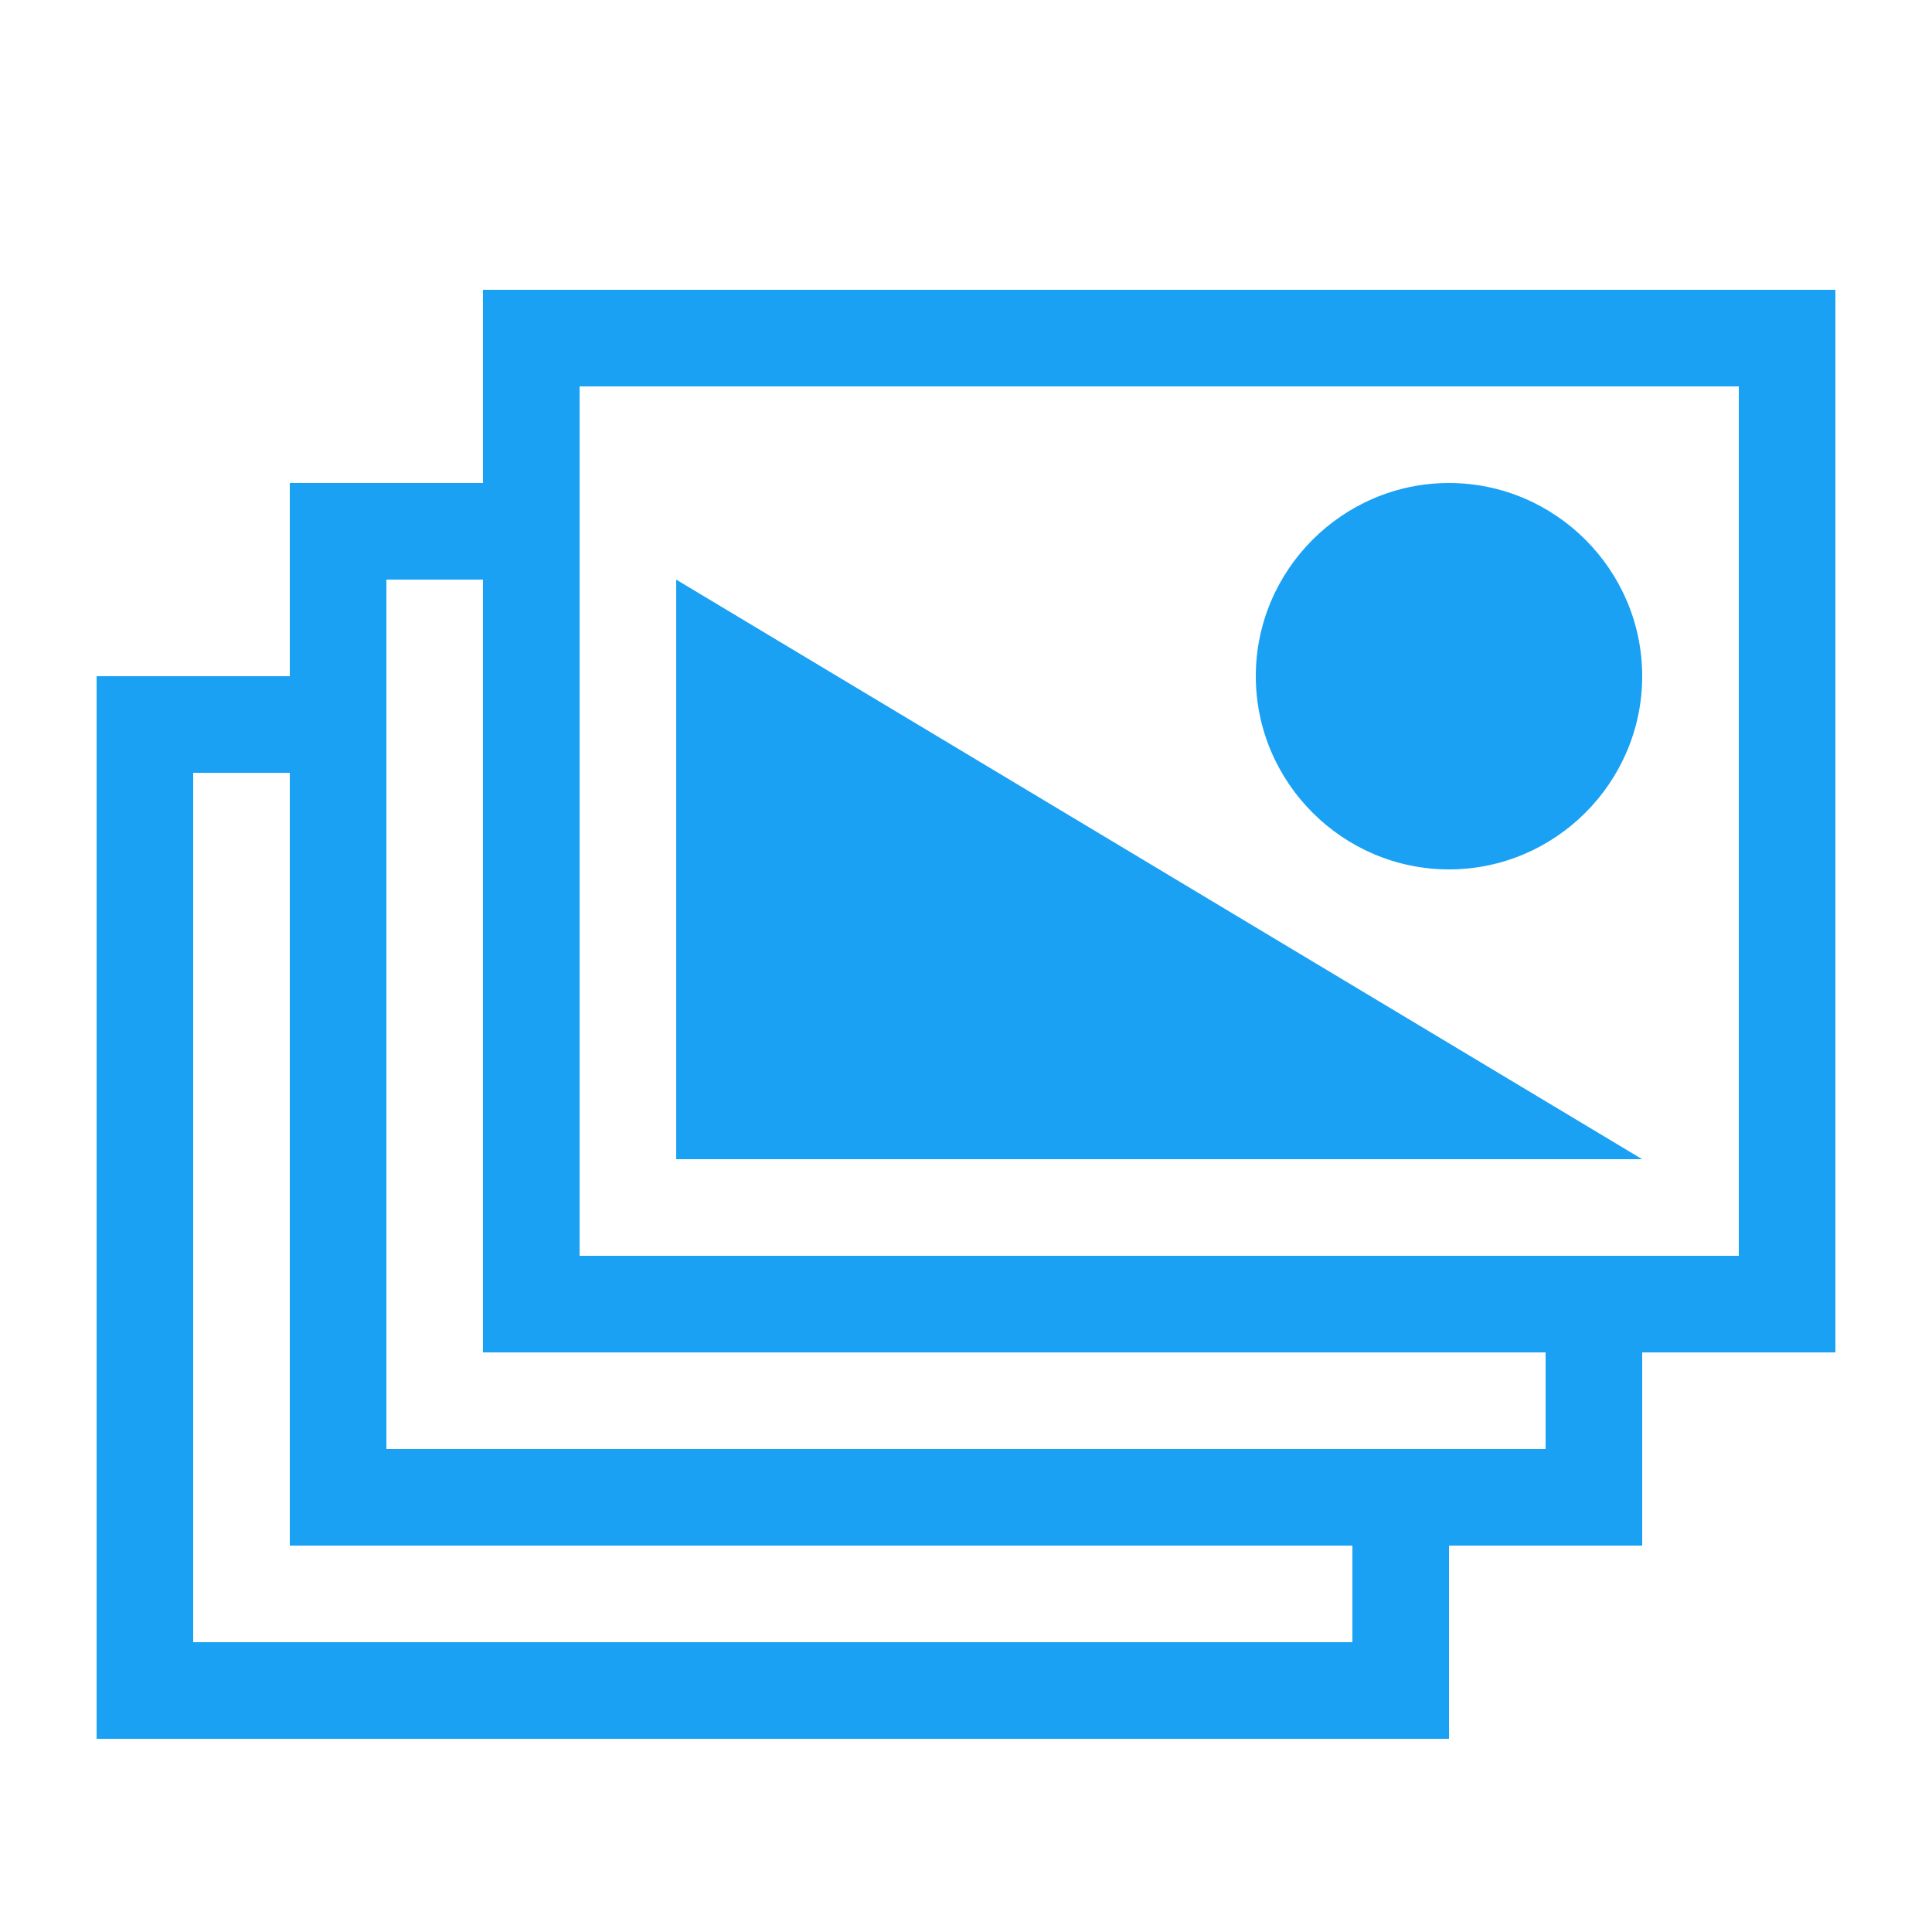 <!DOCTYPE svg PUBLIC "-//W3C//DTD SVG 1.1//EN" "http://www.w3.org/Graphics/SVG/1.1/DTD/svg11.dtd">
<!-- Uploaded to: SVG Repo, www.svgrepo.com, Transformed by: SVG Repo Mixer Tools -->
<svg width="150px" height="150px" viewBox="0 0 20 20" xmlns="http://www.w3.org/2000/svg" fill="#1aa1f4">
<g id="SVGRepo_bgCarrier" stroke-width="0"/>
<g id="SVGRepo_tracerCarrier" stroke-linecap="round" stroke-linejoin="round"/>
<g id="SVGRepo_iconCarrier"> <rect x="0" fill="none" width="20" height="20"/> <g> <path d="M5 3h14v11h-2v2h-2v2H1V7h2V5h2V3zm13 10V4H6v9h12zm-3-4c-1.1 0-2-.9-2-2s.9-2 2-2 2 .9 2 2-.9 2-2 2zm1 6v-1H5V6H4v9h12zM7 6l10 6H7V6zm7 11v-1H3V8H2v9h12z"/> </g> </g>
</svg>